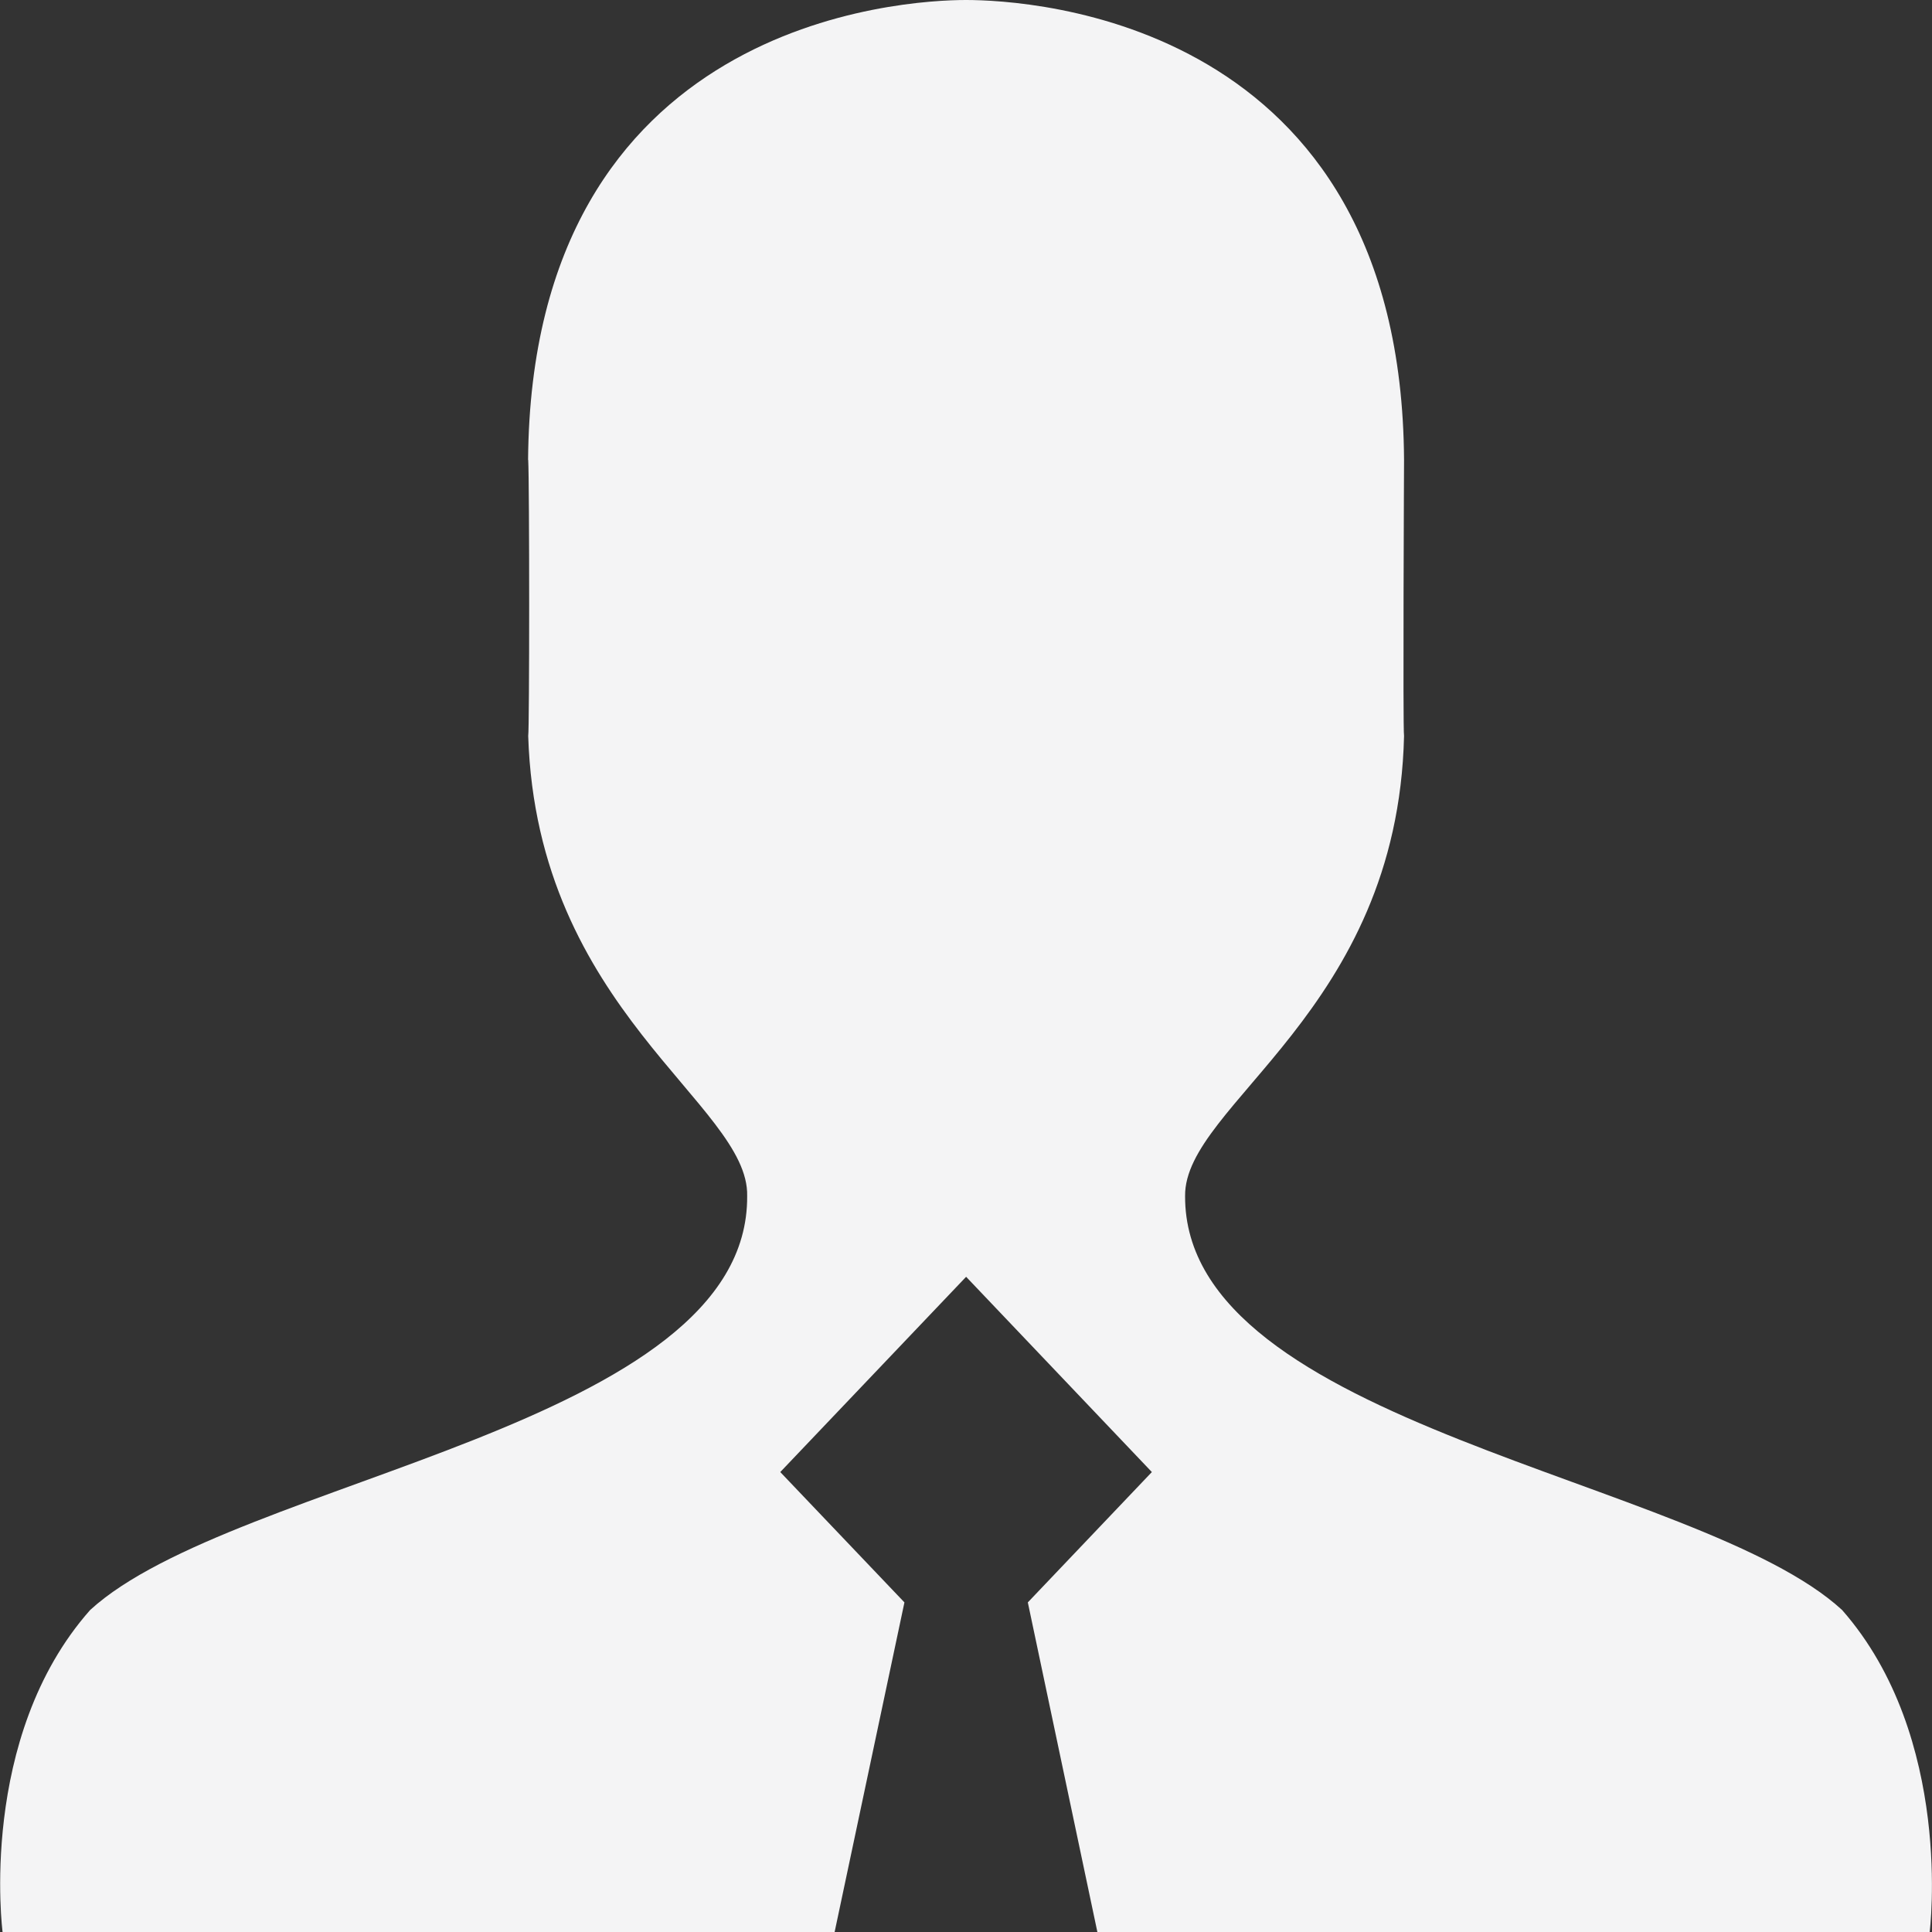 <?xml version="1.0" standalone="no"?><!DOCTYPE svg PUBLIC "-//W3C//DTD SVG 1.1//EN" "http://www.w3.org/Graphics/SVG/1.1/DTD/svg11.dtd"><svg t="1594259945672" class="icon" viewBox="0 0 1024 1024" version="1.1" xmlns="http://www.w3.org/2000/svg" p-id="15199" xmlns:xlink="http://www.w3.org/1999/xlink" width="128" height="128"><rect x="0" y="0" width="1024" height="1024" fill="#333333" stroke="none"/><defs><style type="text/css"></style></defs><path d="M279.893 243.78C281.668 10.308 479.437 0 512 0c33.792 0 230.741 10.24 232.175 243.78 0 0-0.683 142.814 0 146.295-3.413 146.091-116.599 195.243-116.053 243.849-0.478 121.719 272.179 149.436 348.228 219.409 59.392 67.584 46.421 170.667 46.421 170.667H1.365s-13.38-103.083 46.421-170.667c76.459-69.973 349.184-97.143 348.228-219.409 1.161-48.538-111.411-98.304-116.053-243.849 0.683-3.755 0.683-133.53 0-146.295z m264.875 605.525l65.741-69.086-98.441-103.492-98.509 103.492 65.809 69.086L442.368 1024h139.264l-36.864-174.694z" fill="#F4F4F5" p-id="15200"></path></svg>
